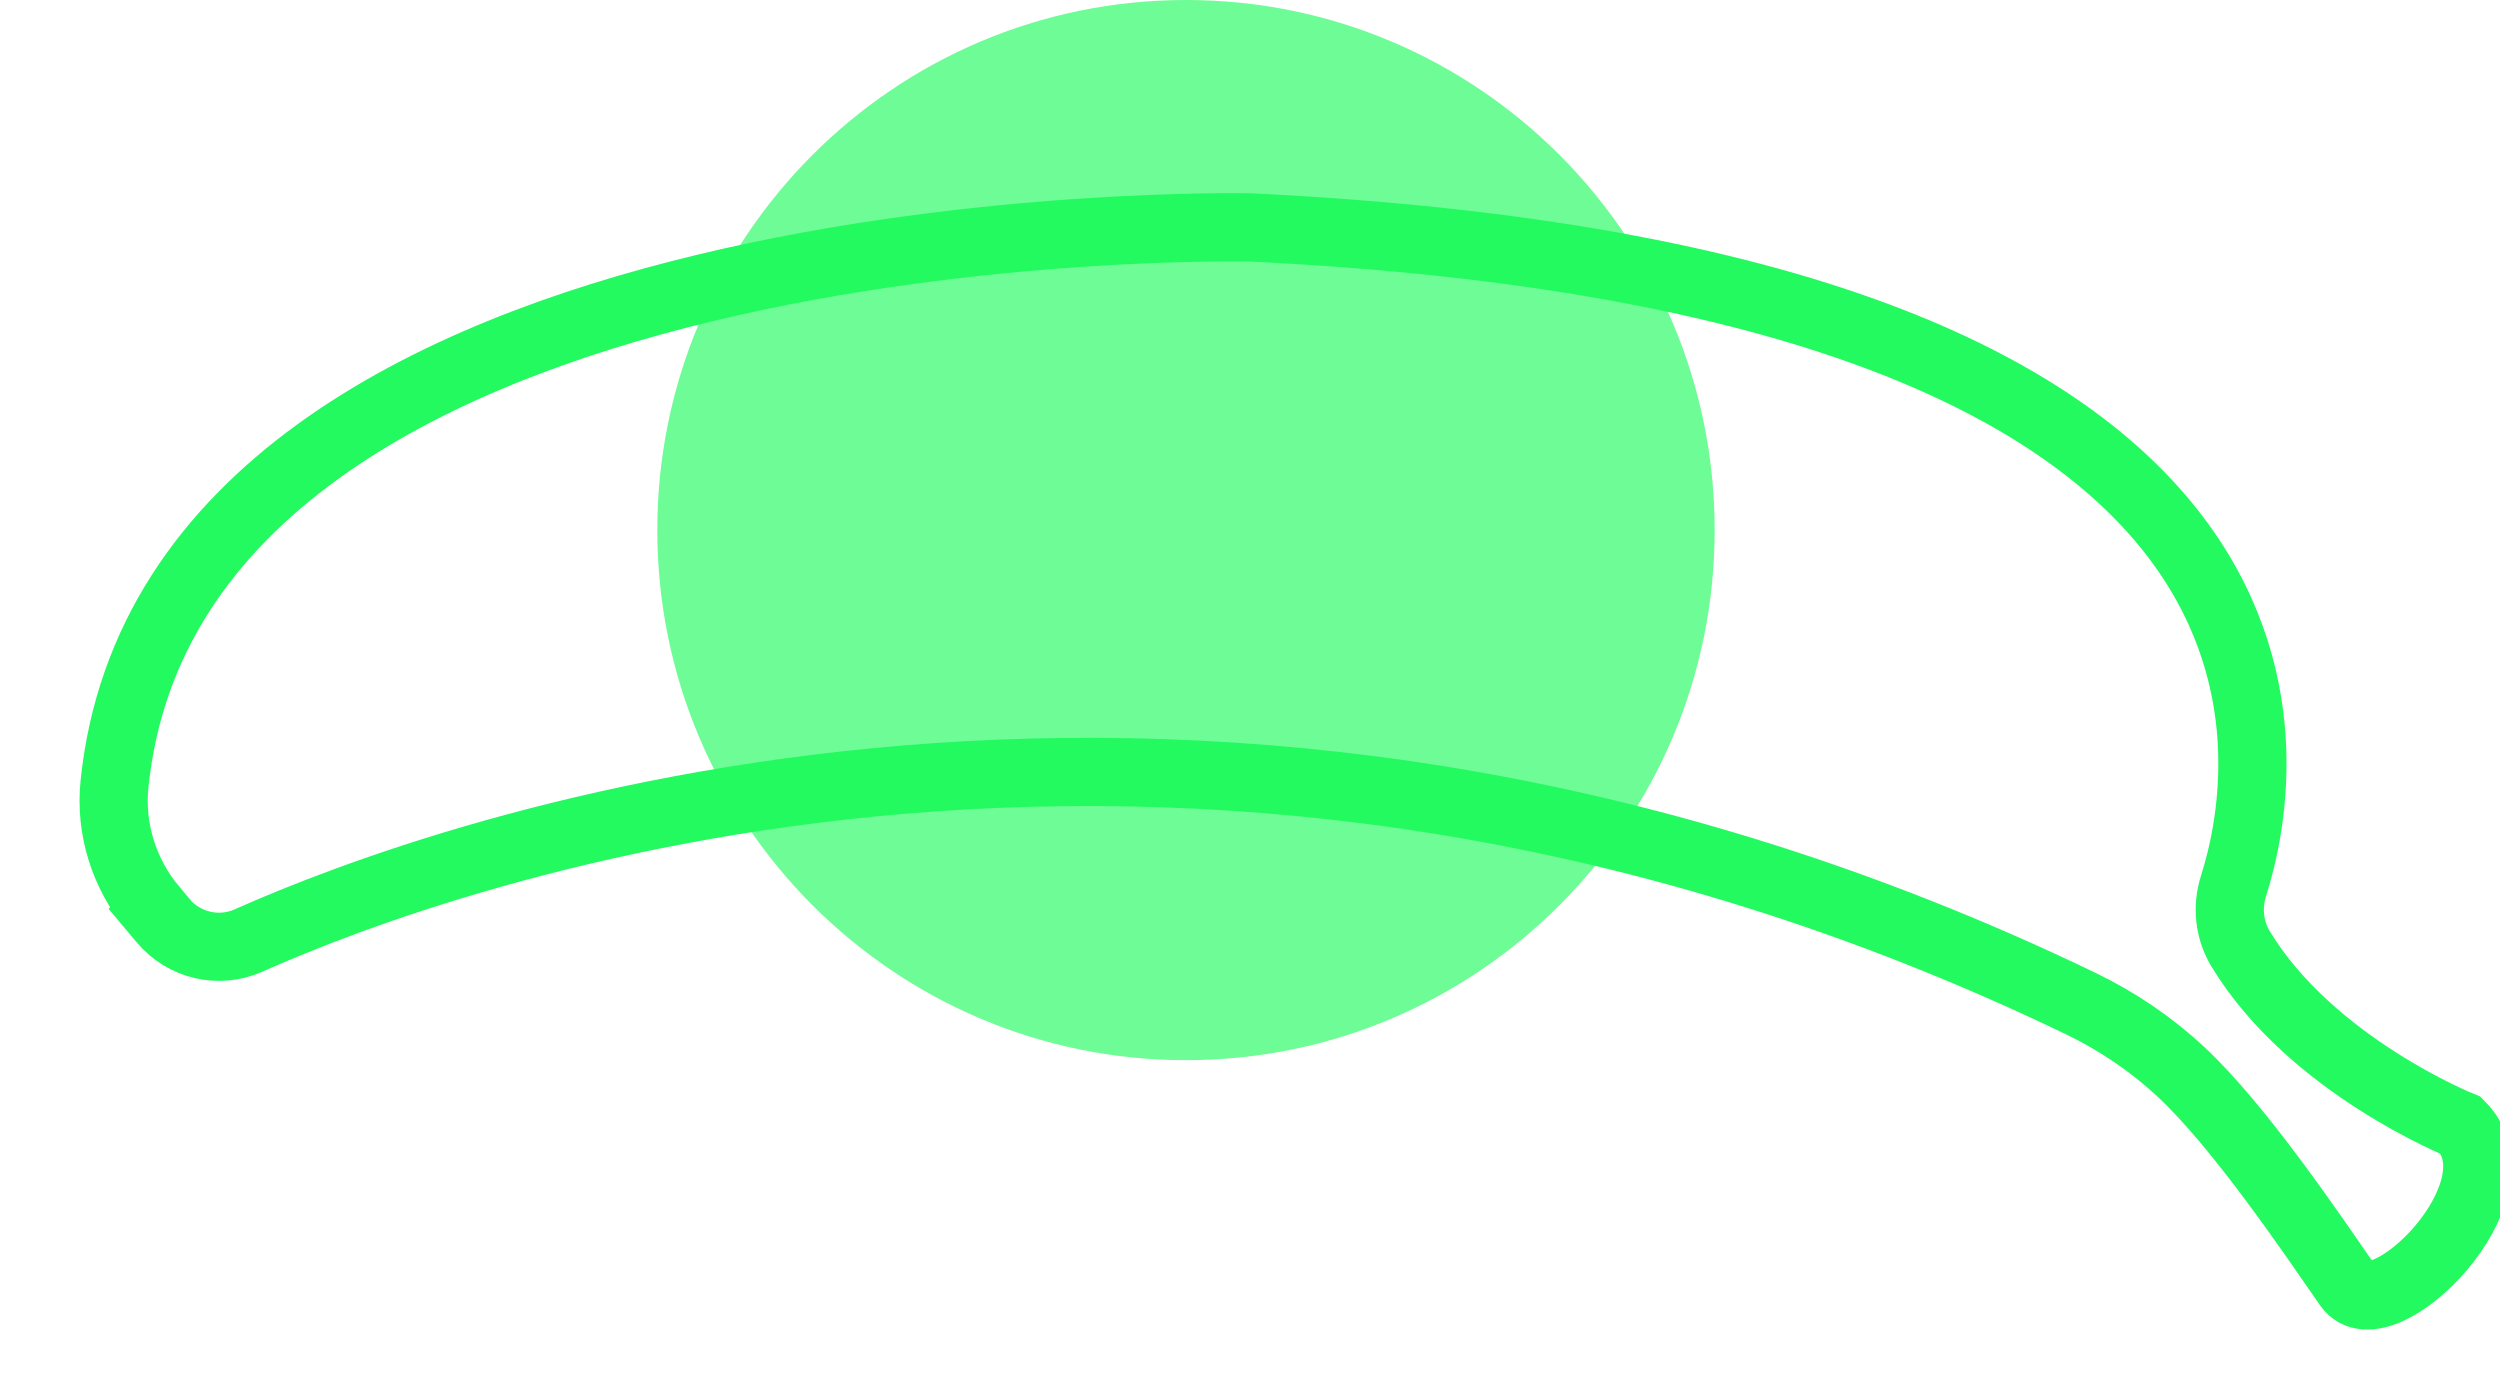 <svg xmlns="http://www.w3.org/2000/svg" width="110" height="61" viewBox="0 0 110 61" fill="none">
  <g clip-path="url(#clip0_474_798)">
    <path opacity="0.66" d="M52.184 46.647C65.03 46.647 75.445 36.205 75.445 23.323C75.445 10.442 65.03 0 52.184 0C39.337 0 28.922 10.442 28.922 23.323C28.922 36.205 39.337 46.647 52.184 46.647Z" fill="#22FA5F"/>
    <path d="M6.744 39.999L7.166 40.501C8.099 41.61 9.633 41.965 10.938 41.381C19.528 37.557 52.613 25.382 91.571 44.166C93.165 44.937 94.643 45.936 95.949 47.149C98.544 49.557 101.794 54.392 103.316 56.582C104.772 58.674 111.117 52.382 108.277 49.519C108.277 49.519 101.694 46.881 98.588 41.752C98.088 40.927 97.977 39.917 98.271 38.994C100.01 33.526 103.544 12.349 55.008 10.006C55.008 10.006 7.672 8.952 5.038 34.493C4.833 36.481 5.466 38.469 6.749 39.993L6.744 39.999Z" stroke="#22FA5F" stroke-width="3" stroke-miterlimit="10"/>
  </g>
  <defs>
    <clipPath id="clip0_474_798">
      <rect width="110" height="61" fill="white"/>
    </clipPath>
  </defs>
</svg>